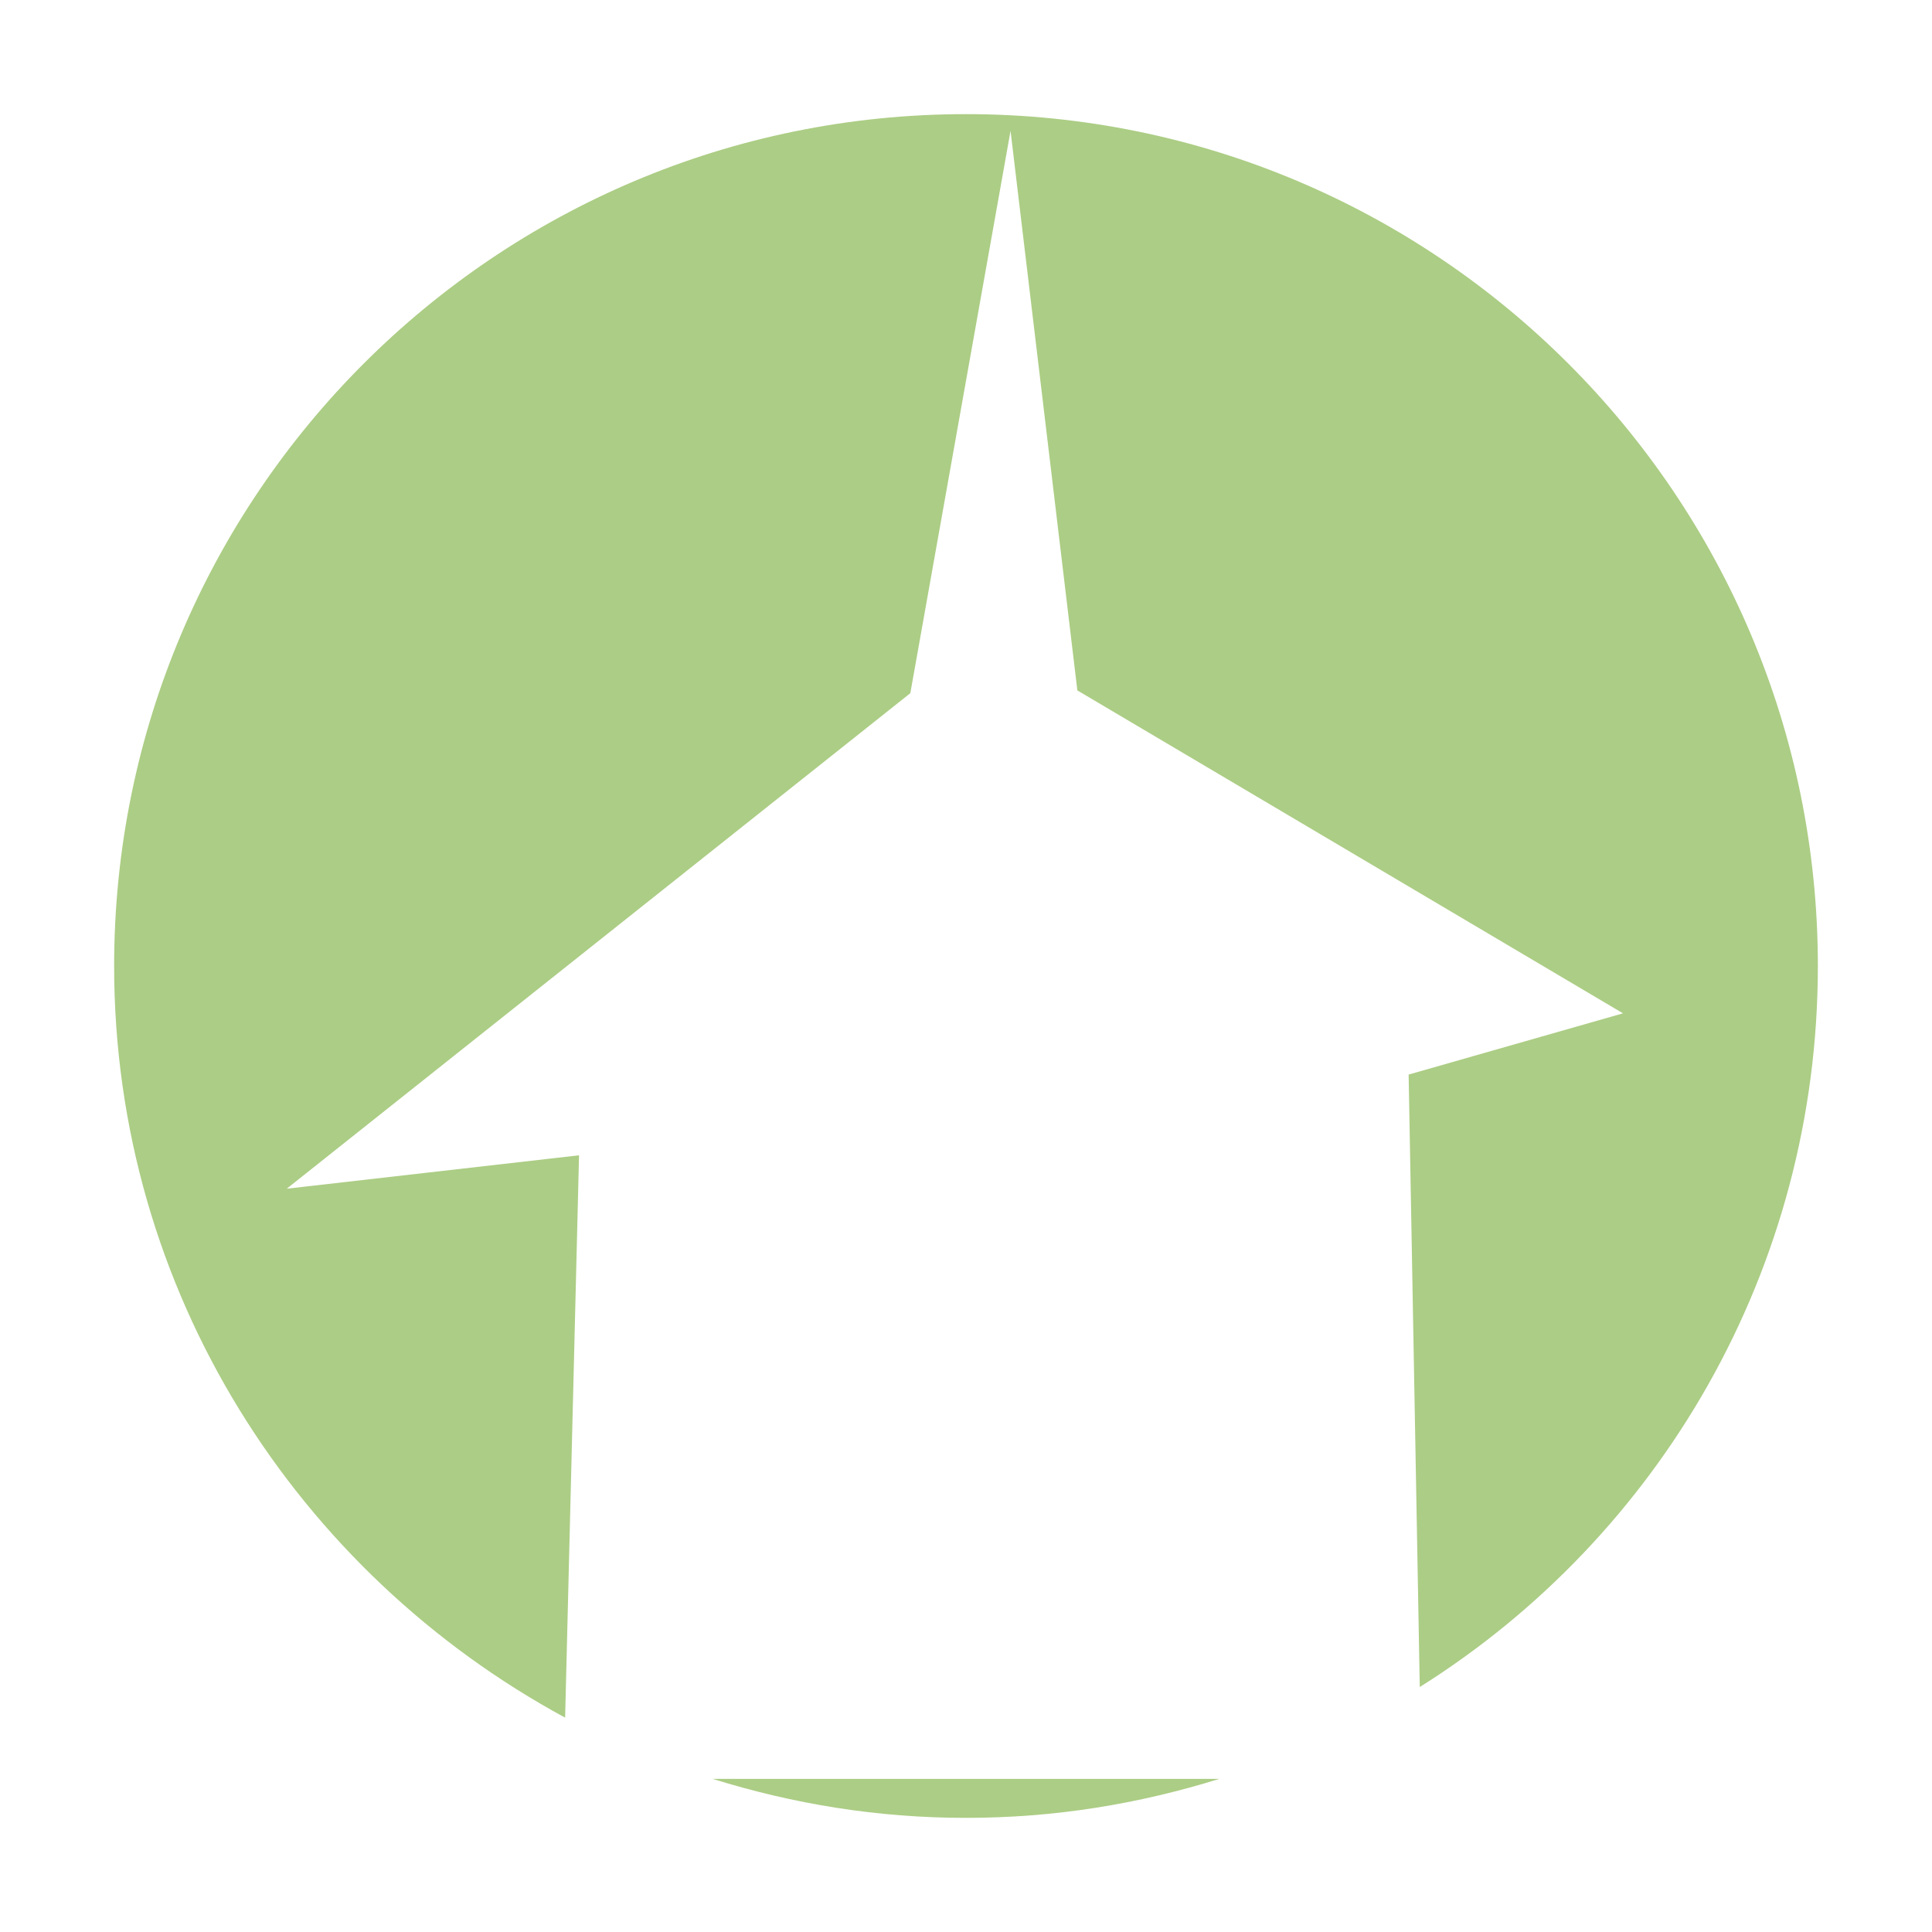 <?xml version="1.0" encoding="utf-8"?>
<!-- Generator: Adobe Illustrator 19.0.0, SVG Export Plug-In . SVG Version: 6.00 Build 0)  -->
<svg version="1.0" id="Layer_2" xmlns="http://www.w3.org/2000/svg" xmlns:xlink="http://www.w3.org/1999/xlink" x="0px" y="0px"
	 width="69.4px" height="69.4px" viewBox="0 0 69.4 69.4" style="enable-background:new 0 0 69.4 69.4;" xml:space="preserve">
<style type="text/css">
	.st0{fill:#ACCD85;}
</style>
<g>
	<path class="st0" d="M65.3,34.7c0-16.9-13.7-30.6-30.6-30.6C17.8,4.1,4.1,17.8,4.1,34.7c0,11.7,6.6,21.8,16.2,27l0.5-20.2
		l-10.5,1.2l22.4-17.8l3.6-20.2l2.4,20.1l19.6,11.6l-7.7,2.2L51,60.6C59.6,55.2,65.3,45.6,65.3,34.7z"/>
	<path class="st0" d="M34.7,65.3c3.2,0,6.2-0.5,9.1-1.4H25.6C28.5,64.8,31.5,65.3,34.7,65.3z"/>
</g>
</svg>
